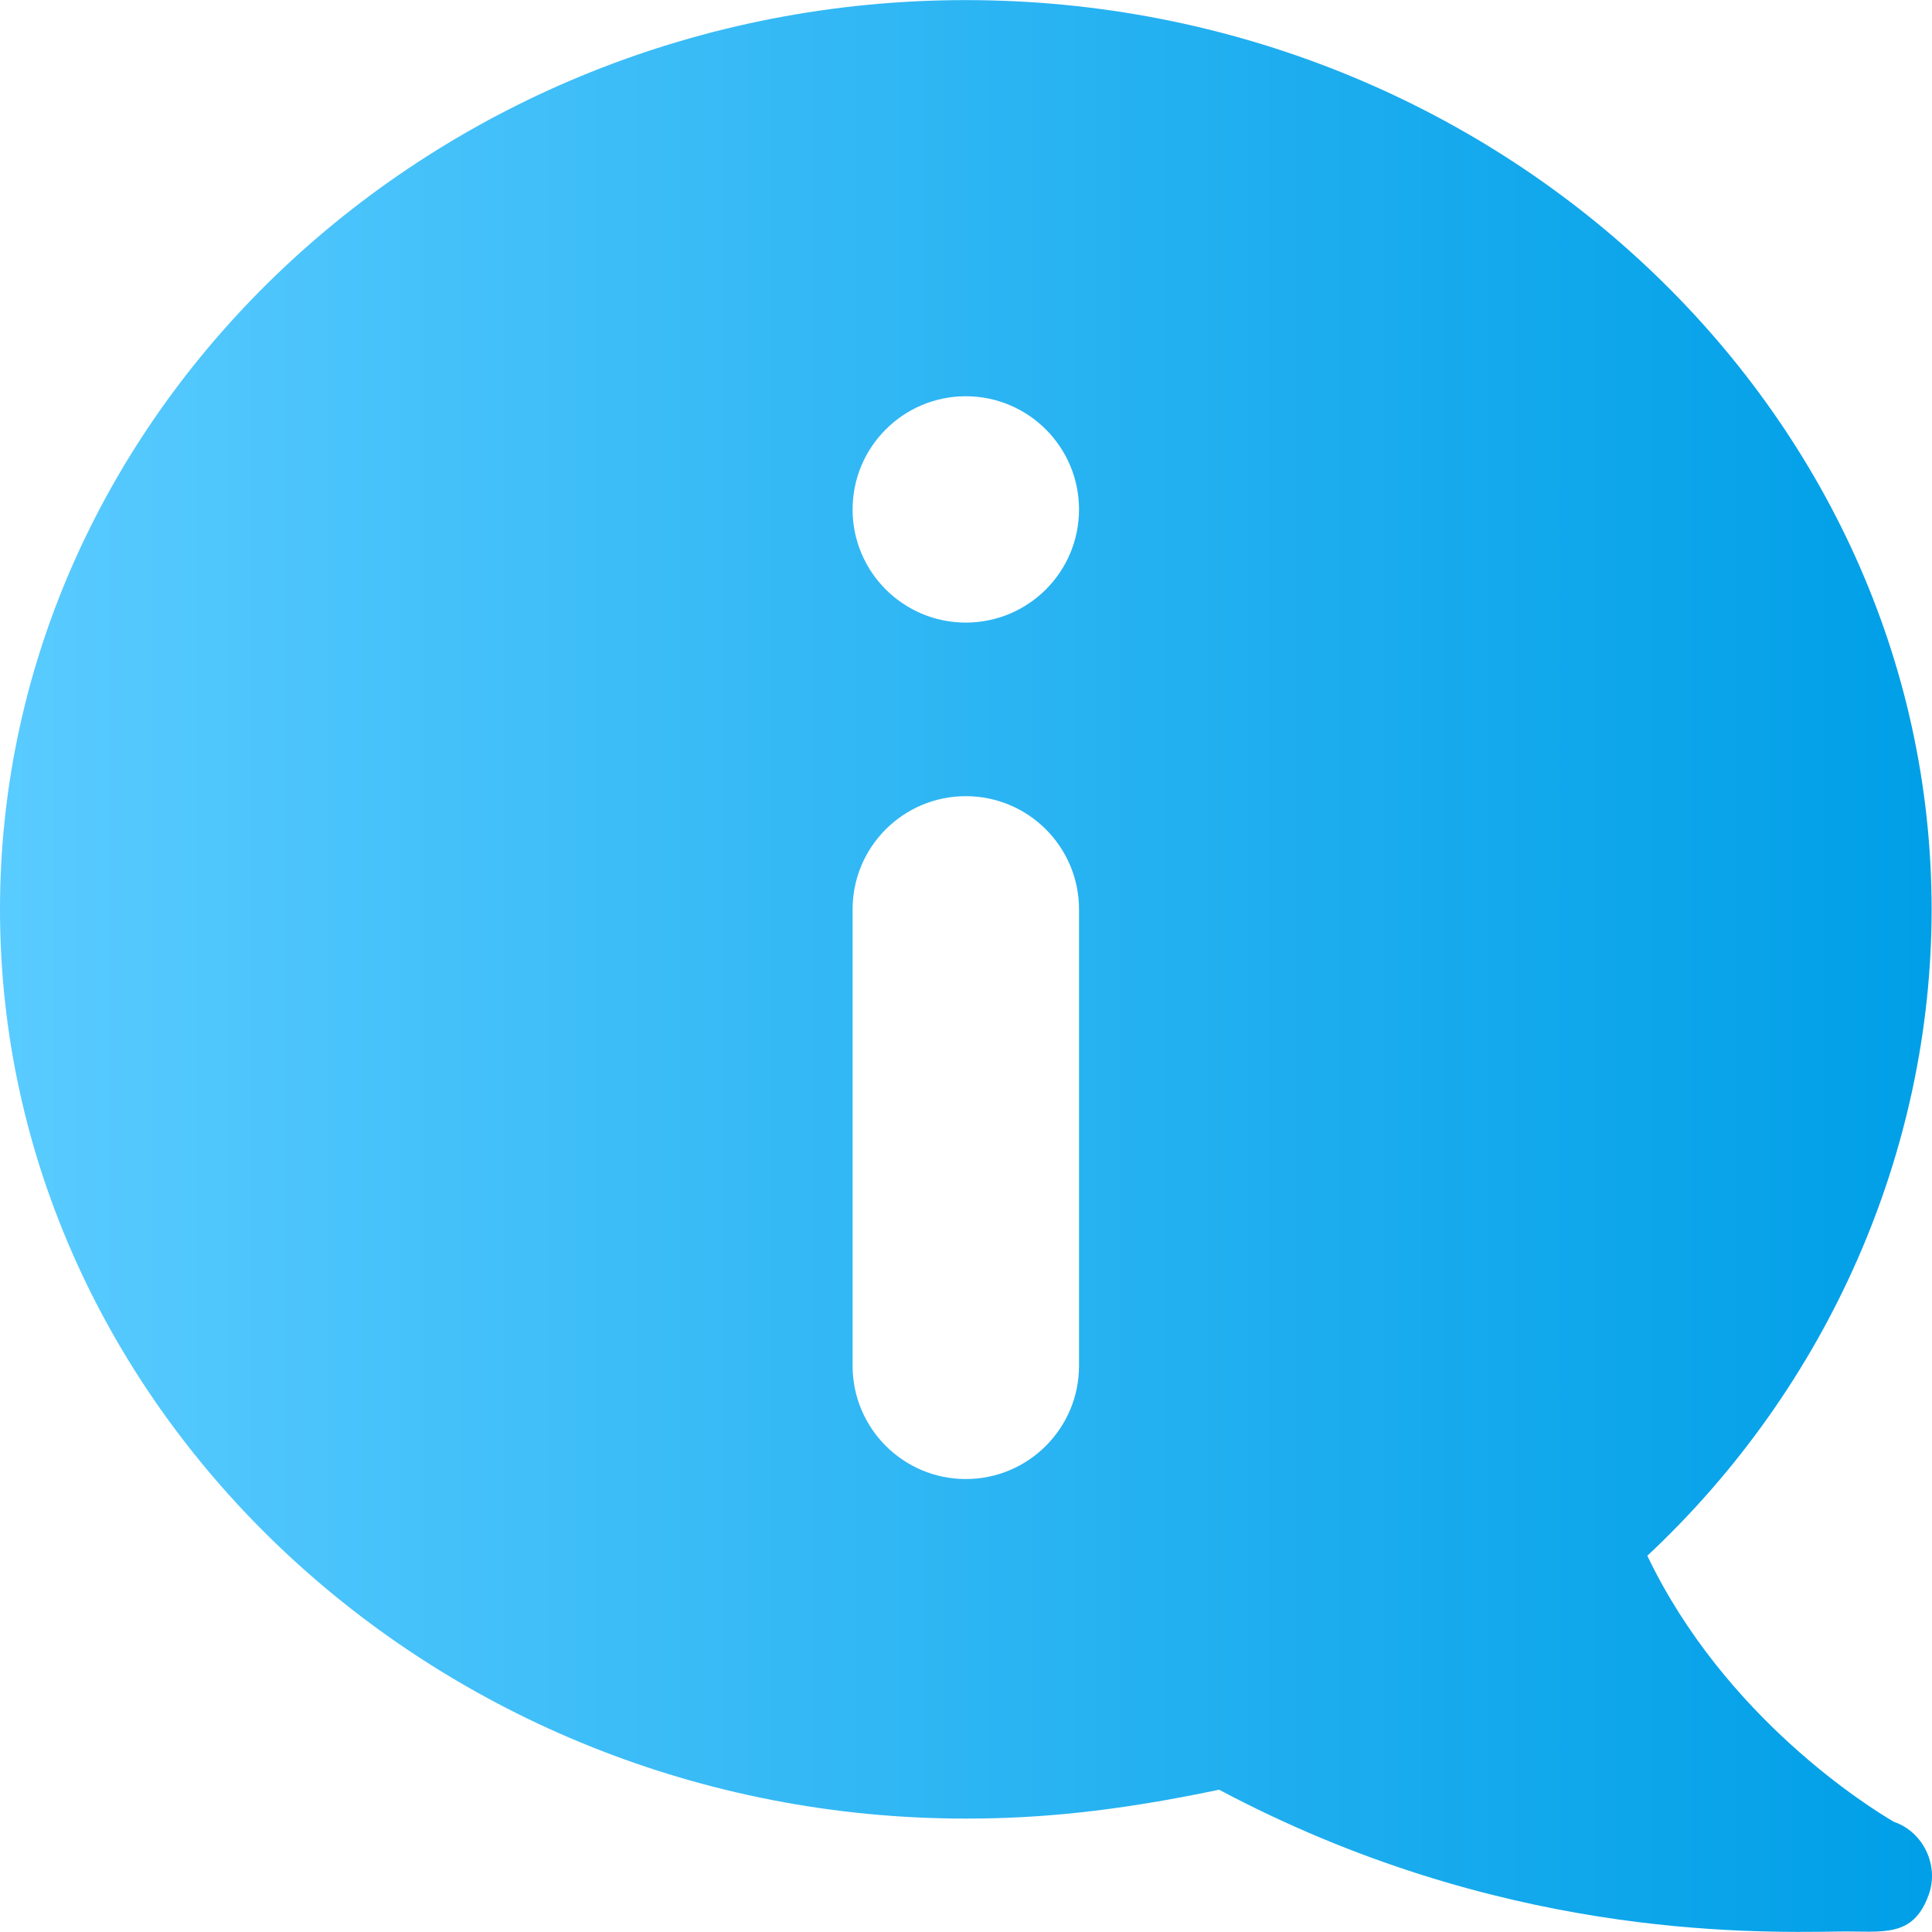 <svg width="20" height="20" viewBox="0 0 20 20" fill="none" xmlns="http://www.w3.org/2000/svg">
<g clip-path="url(#clip0_1699_23439)">
<path d="M19.605 18.859C19.358 18.715 17.857 17.786 17.053 16.105C18.929 14.351 19.996 11.911 19.996 9.414C19.996 4.245 15.49 0.001 9.998 0.001C4.507 0.001 0 4.245 0 9.414C0 14.582 4.507 18.826 9.998 18.826C10.735 18.826 11.527 18.757 12.62 18.527C15.491 20.053 18.068 20.01 19.049 19.995C19.485 19.989 19.802 20.068 19.965 19.617C20.076 19.315 19.913 18.965 19.605 18.859ZM11.17 14.139C11.17 14.786 10.645 15.311 9.998 15.311C9.351 15.311 8.826 14.786 8.826 14.139V9.414C8.826 8.766 9.351 8.242 9.998 8.242C10.645 8.242 11.17 8.766 11.17 9.414V14.139ZM9.998 6.445C9.351 6.445 8.826 5.921 8.826 5.274C8.826 4.627 9.351 4.102 9.998 4.102C10.645 4.102 11.17 4.627 11.17 5.274C11.17 5.921 10.645 6.445 9.998 6.445Z" fill="url(#paint0_linear_1699_23439)"/>
</g>
<defs>
<linearGradient id="paint0_linear_1699_23439" x1="0" y1="10" x2="20" y2="10" gradientUnits="userSpaceOnUse">
<stop stop-color="#59CBFF"/>
<stop offset="1" stop-color="#009FE7"/>
</linearGradient>
<clipPath id="clip0_1699_23439">
<rect width="20" height="20" fill="white"/>
</clipPath>
</defs>
</svg>
